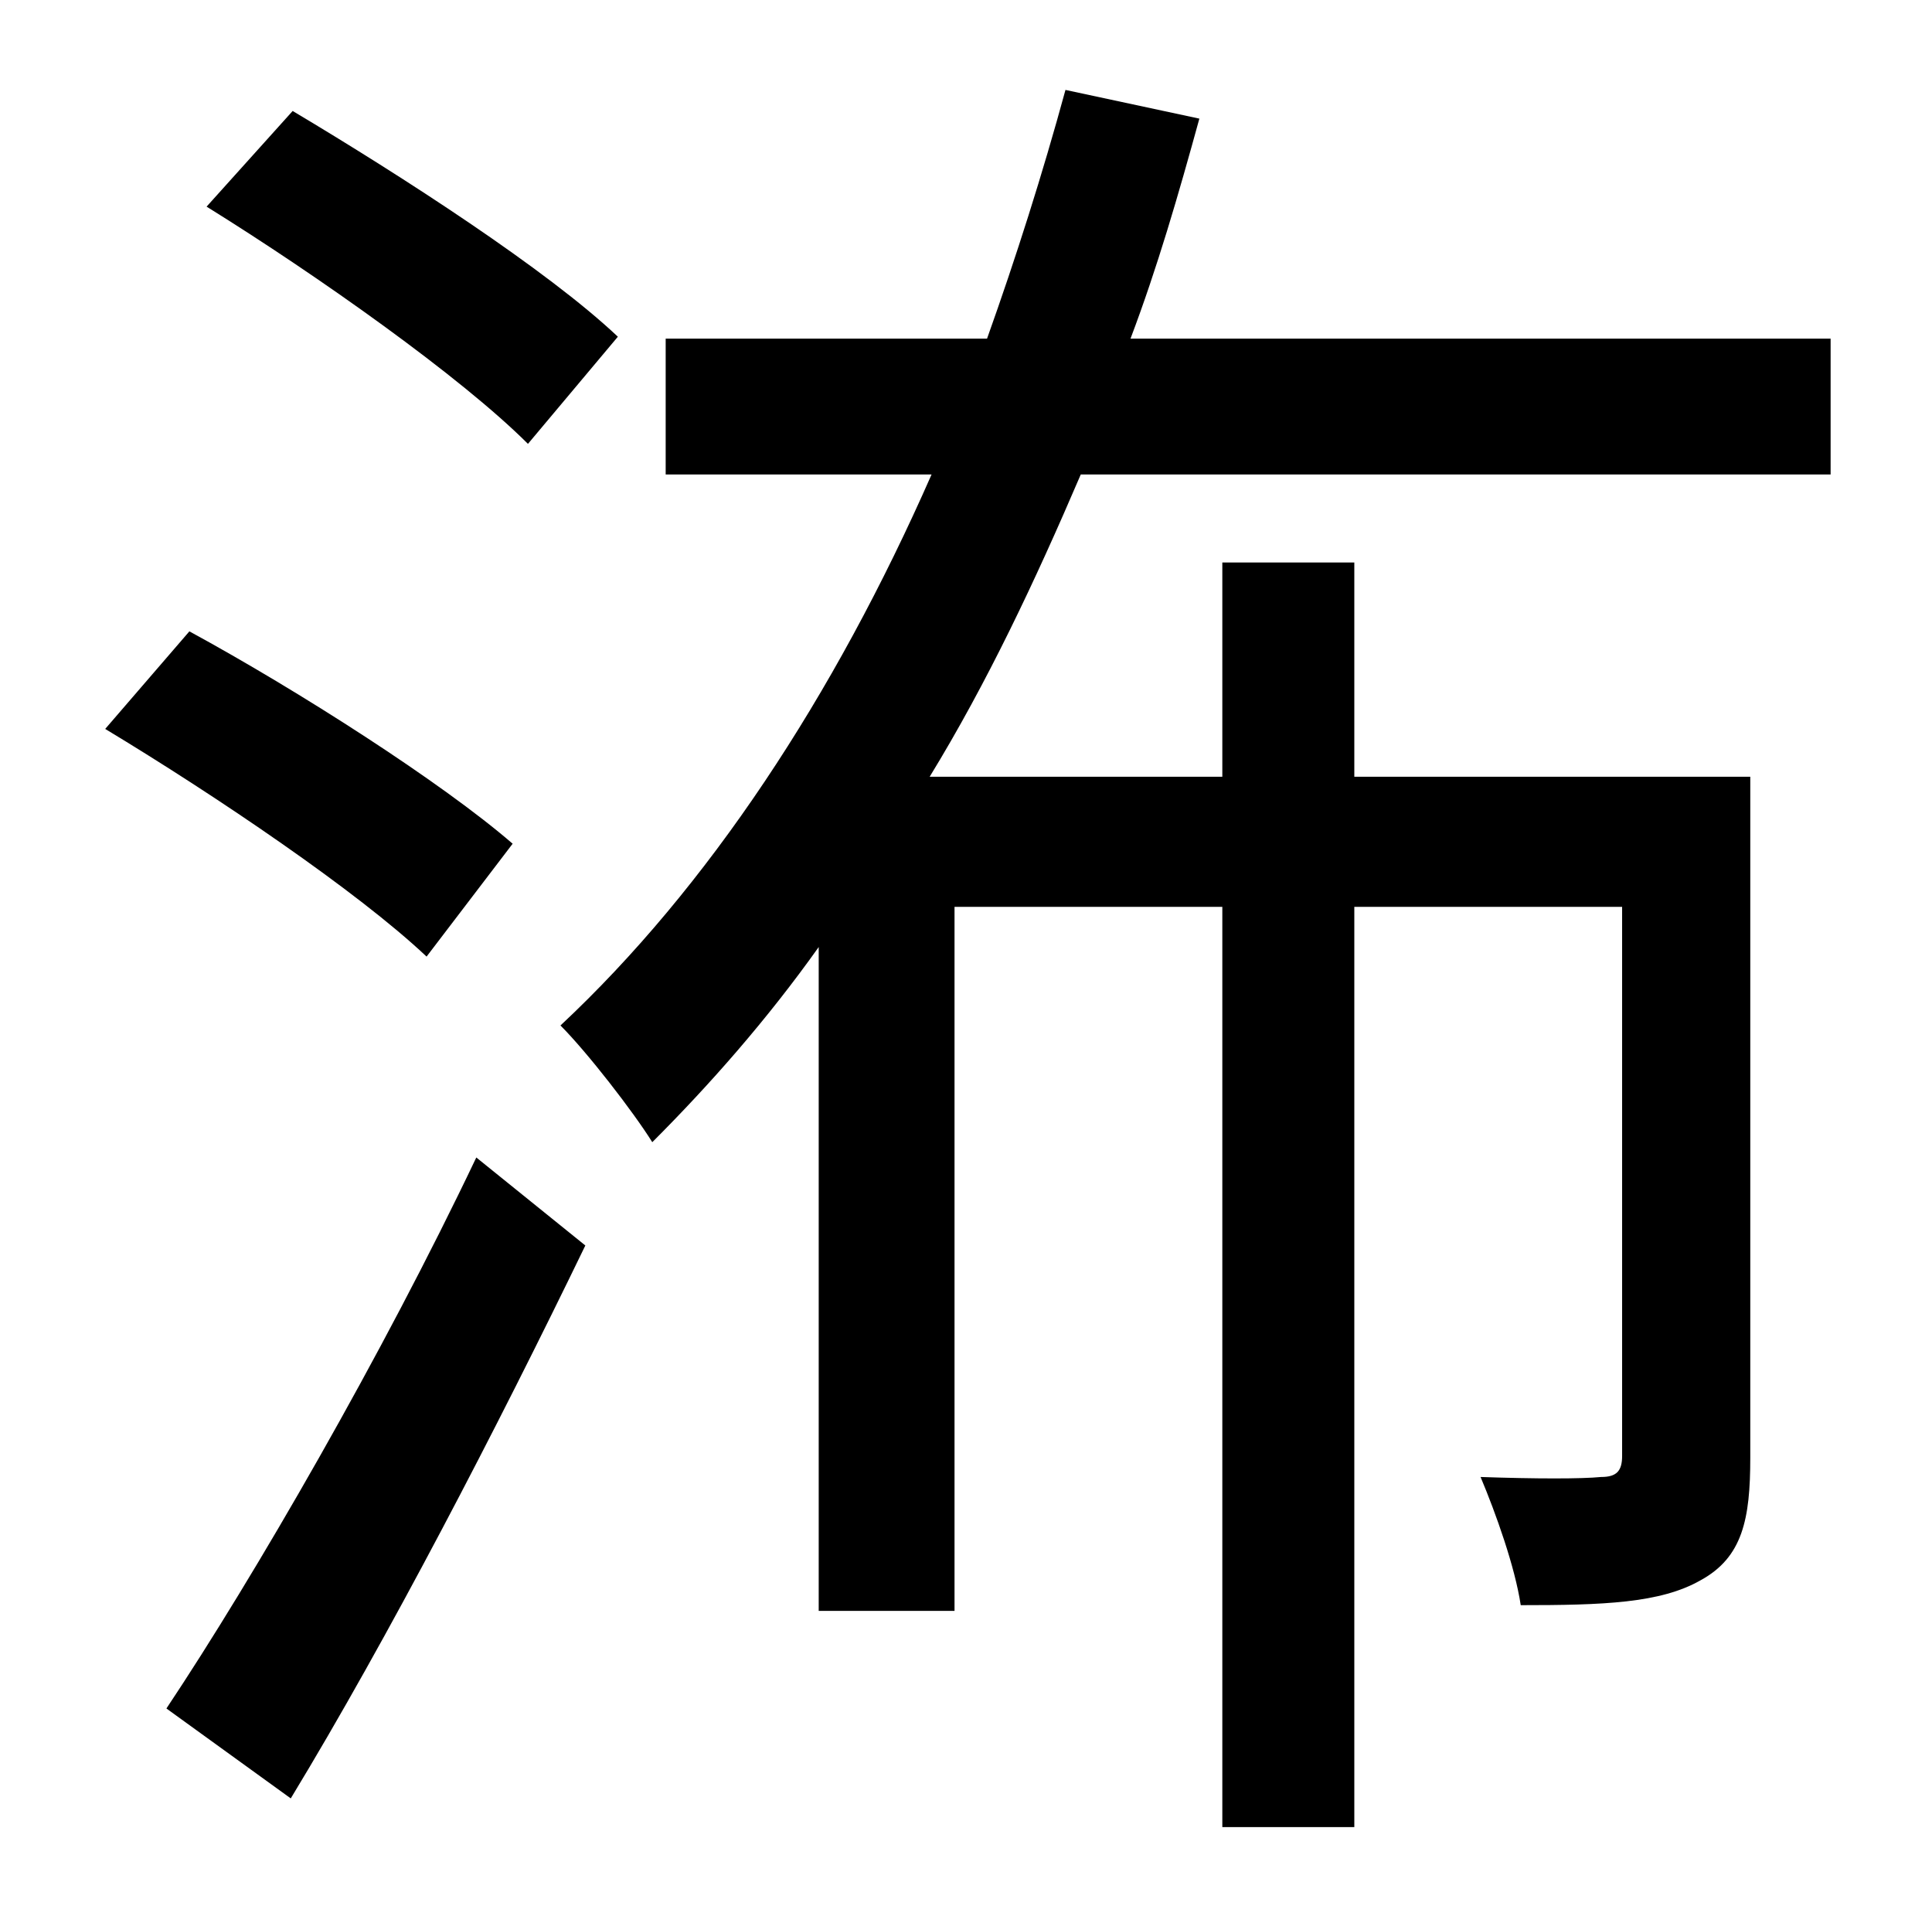 <?xml version="1.0" standalone="no"?>
<!DOCTYPE svg PUBLIC "-//W3C//DTD SVG 1.1//EN" "http://www.w3.org/Graphics/SVG/1.1/DTD/svg11.dtd" >
<svg xmlns="http://www.w3.org/2000/svg" xmlns:xlink="http://www.w3.org/1999/xlink" version="1.1" viewBox="-10 0 1010 1000">
   <path fill="currentColor"
d="M313 176l-47 56c-35 -35 -110 -88 -168 -124l45 -50c57 34 133 83 170 118zM258 441l-45 59c-36 -34 -110 -84 -168 -119l44 -51c57 31 132 79 169 111zM142 940l-65 -47c46 -69 113 -185 162 -288l57 46c-46 95 -103 205 -154 289zM947 248h-392c-24 56 -49 109 -79 158
h153v-112h69v112h207v356c0 32 -4 52 -26 64c-21 12 -51 13 -94 13c-3 -20 -13 -48 -21 -67c29 1 53 1 63 0c8 0 11 -3 11 -11v-287h-140v481h-69v-481h-140v368h-71v-347c-27 38 -57 72 -87 102c-10 -16 -34 -47 -48 -61c77 -72 143 -172 194 -288h-139v-71h168
c15 -42 29 -86 41 -130l70 15c-11 40 -22 78 -36 115h366v71z" />
</svg>
